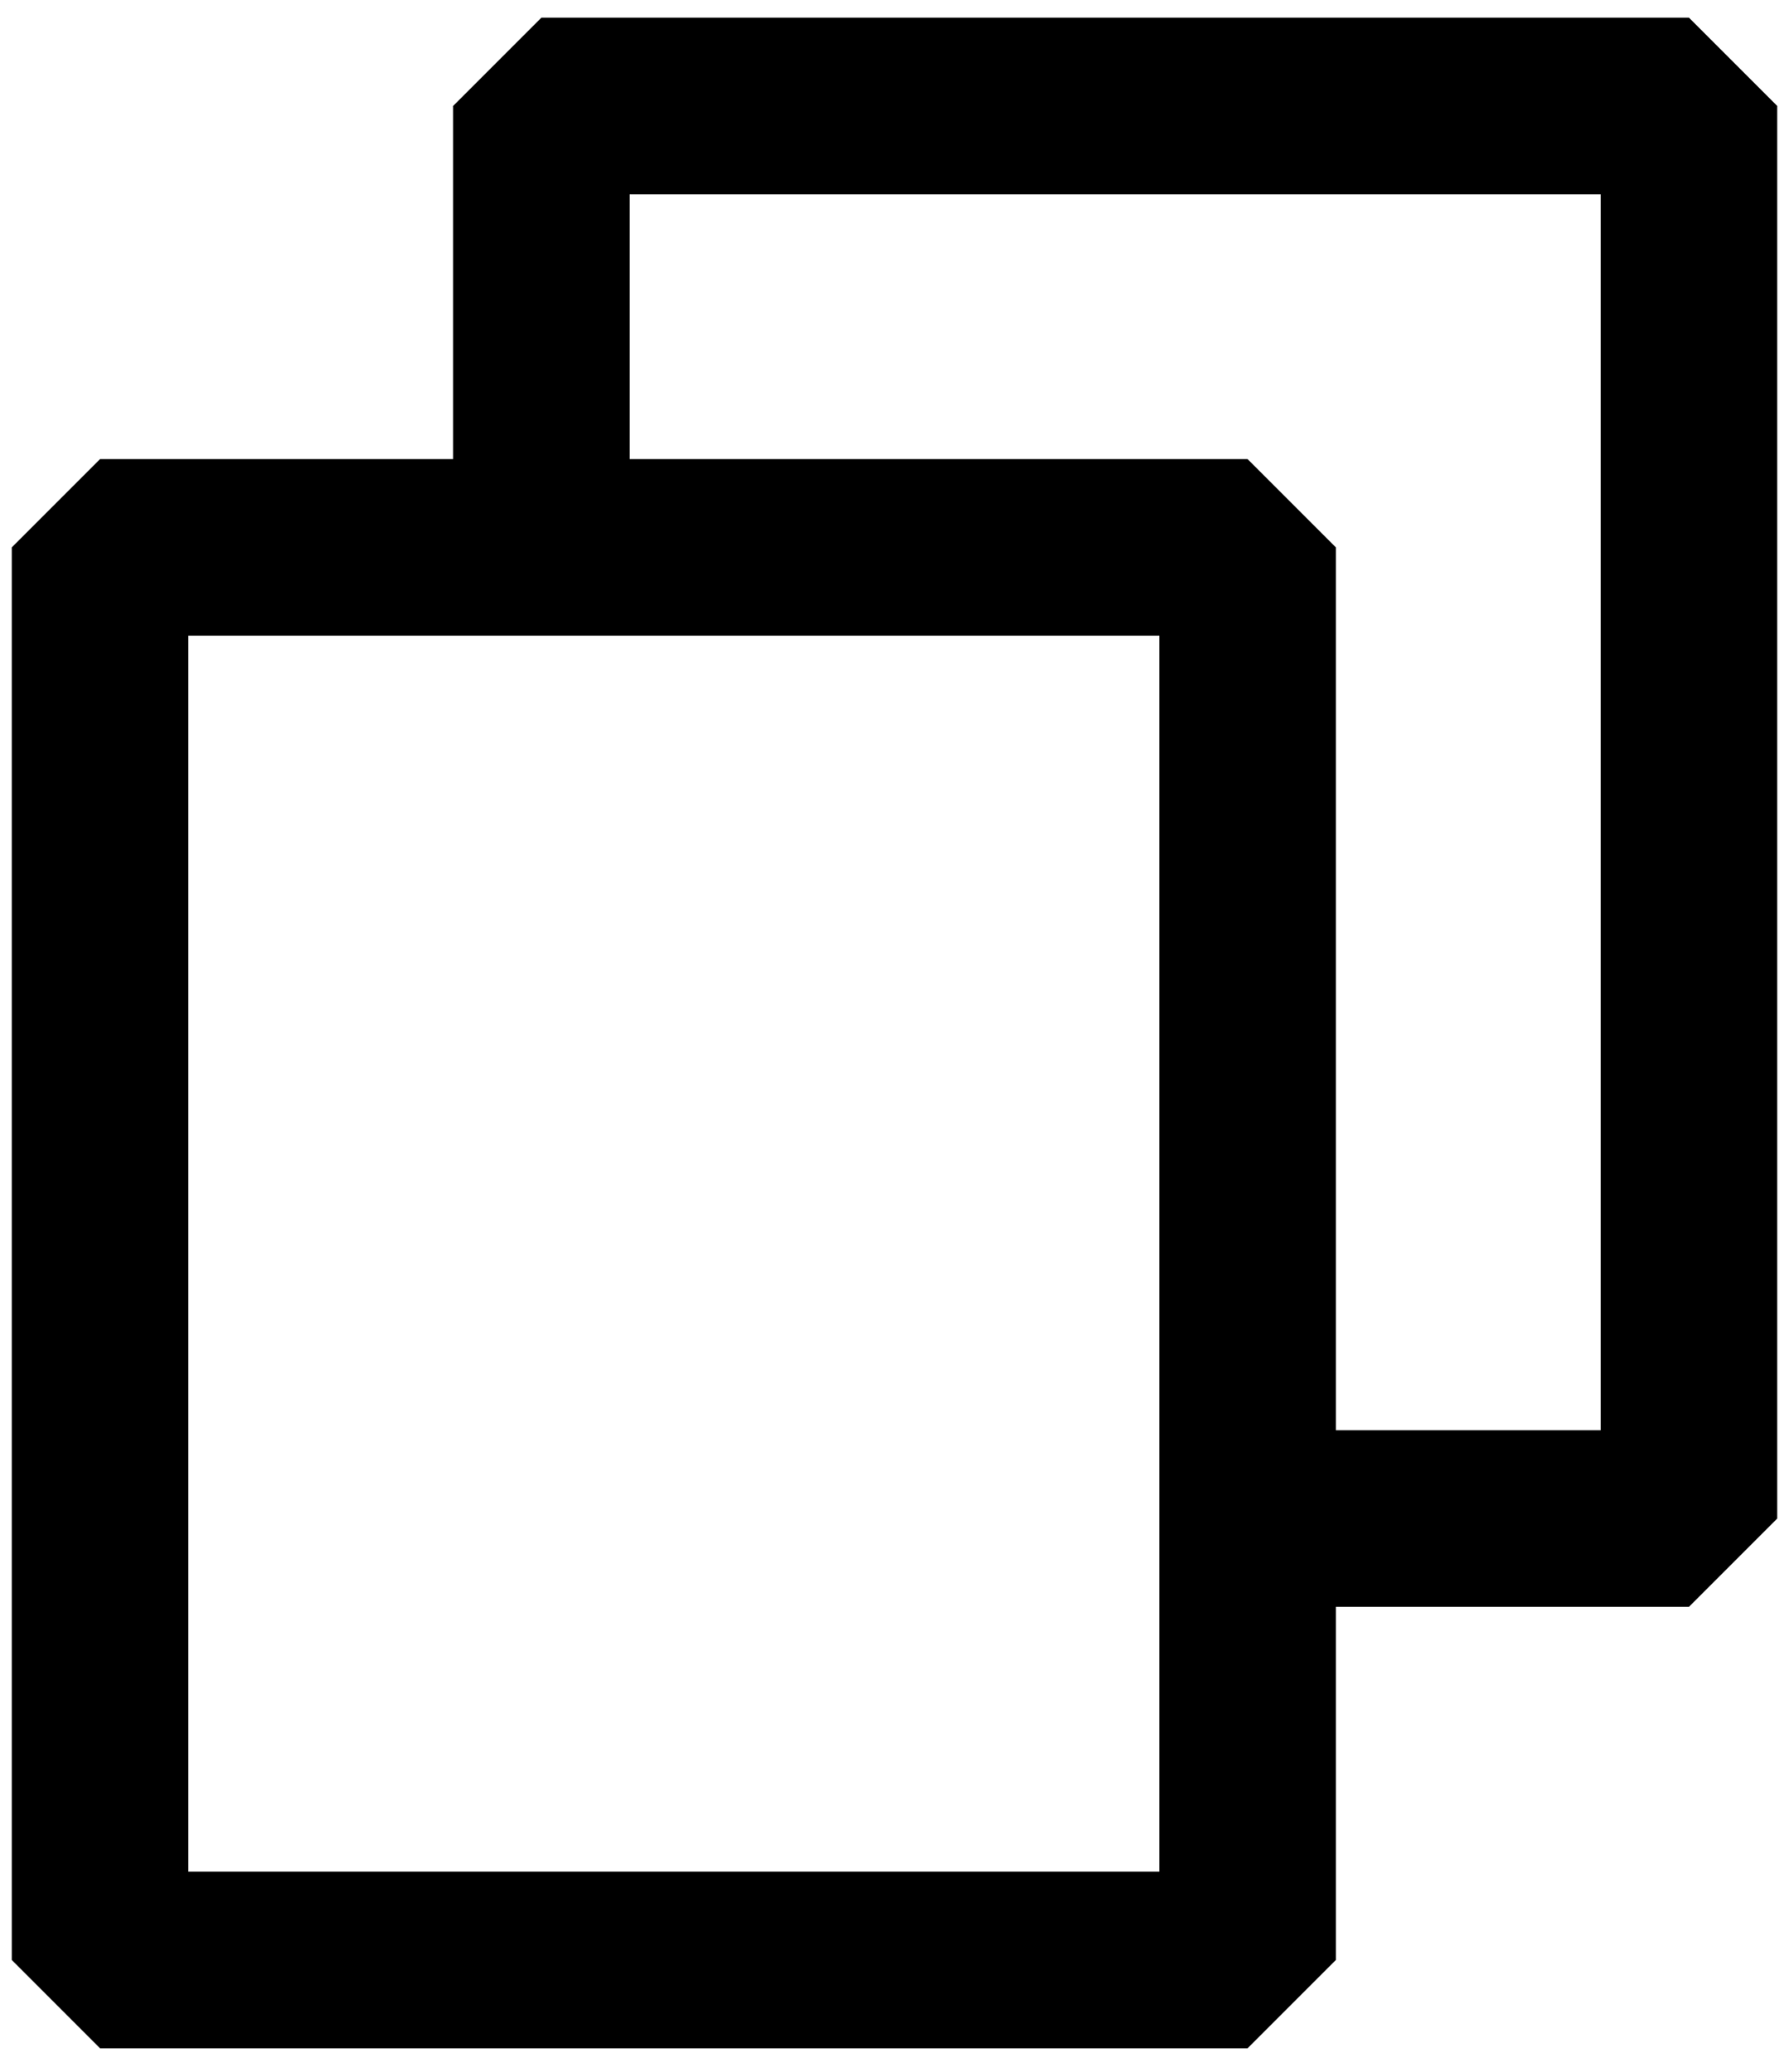 <svg width="38" height="44" viewBox="0 0 38 44" fill="black" xmlns="http://www.w3.org/2000/svg">
<path fill-rule="evenodd" clip-rule="evenodd" d="M37.75 32.25V2.25L35.875 0.375H11.5L9.625 2.25V9.75H2.125L0.25 11.625V41.625L2.125 43.5H26.5L28.375 41.625V34.125H35.875L37.75 32.25ZM28.375 30.375V11.625L26.5 9.75H13.375V4.125H34V30.375H28.375ZM4 13.5H24.625V39.75H4V13.5Z" />
</svg>
